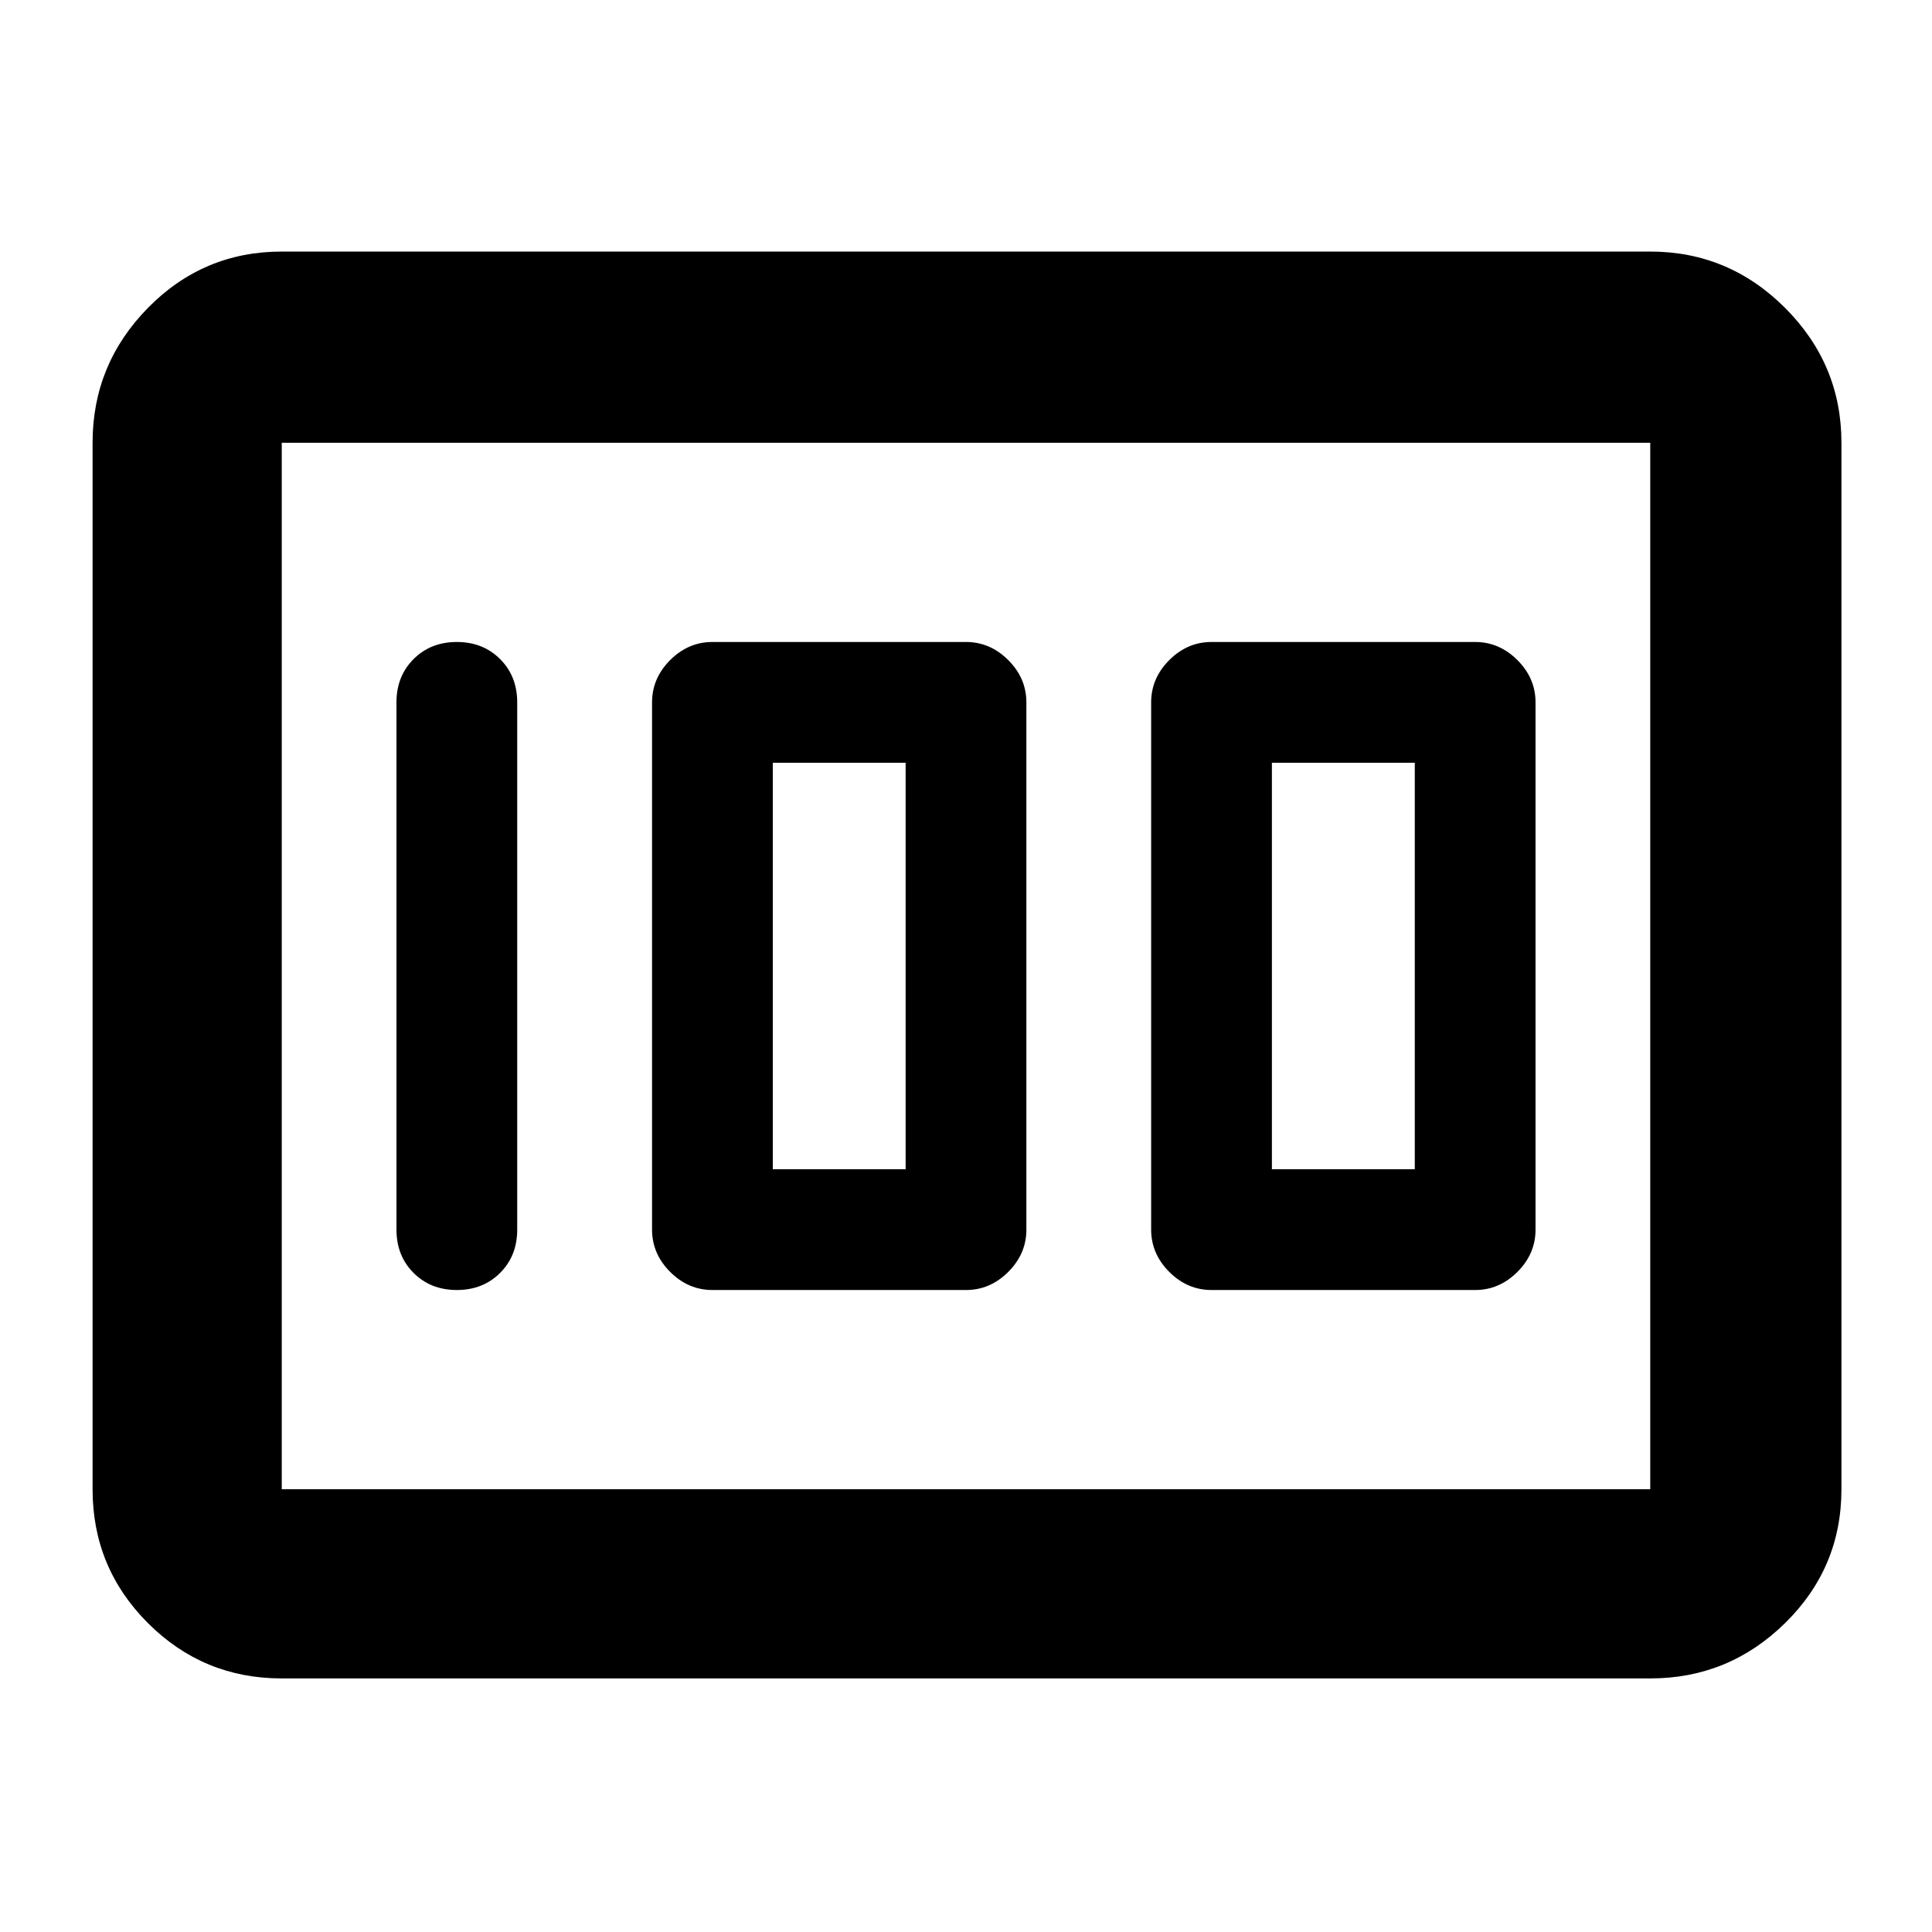 <svg xmlns="http://www.w3.org/2000/svg" height="48" width="48"><path d="M30.1 32.05h6.55q.6 0 1.05-.45.45-.45.45-1.05v-13.1q0-.6-.45-1.05-.45-.45-1.05-.45H30.1q-.6 0-1.05.45-.45.45-.45 1.05v13.1q0 .6.45 1.05.45.45 1.05.45Zm1.5-3v-10.1h3.55v10.1Zm-13.9 3H24q.6 0 1.05-.45.45-.45.45-1.05v-13.1q0-.6-.45-1.05-.45-.45-1.05-.45h-6.3q-.6 0-1.05.45-.45.45-.45 1.05v13.1q0 .6.45 1.05.45.45 1.05.45Zm1.5-3v-10.1h3.3v10.1Zm-7.85 3q.65 0 1.075-.425.425-.425.425-1.075v-13.1q0-.65-.425-1.075-.425-.425-1.075-.425-.65 0-1.075.425-.425.425-.425 1.075v13.1q0 .65.425 1.075.425.425 1.075.425ZM7 41.7q-1.95 0-3.325-1.375Q2.3 38.95 2.3 37V11q0-1.95 1.375-3.35Q5.05 6.25 7 6.25h34q1.95 0 3.35 1.4 1.4 1.4 1.4 3.35v26q0 1.95-1.4 3.325Q42.95 41.7 41 41.7ZM7 37h34V11H7v26Zm0 0V11v26Z"/></svg>